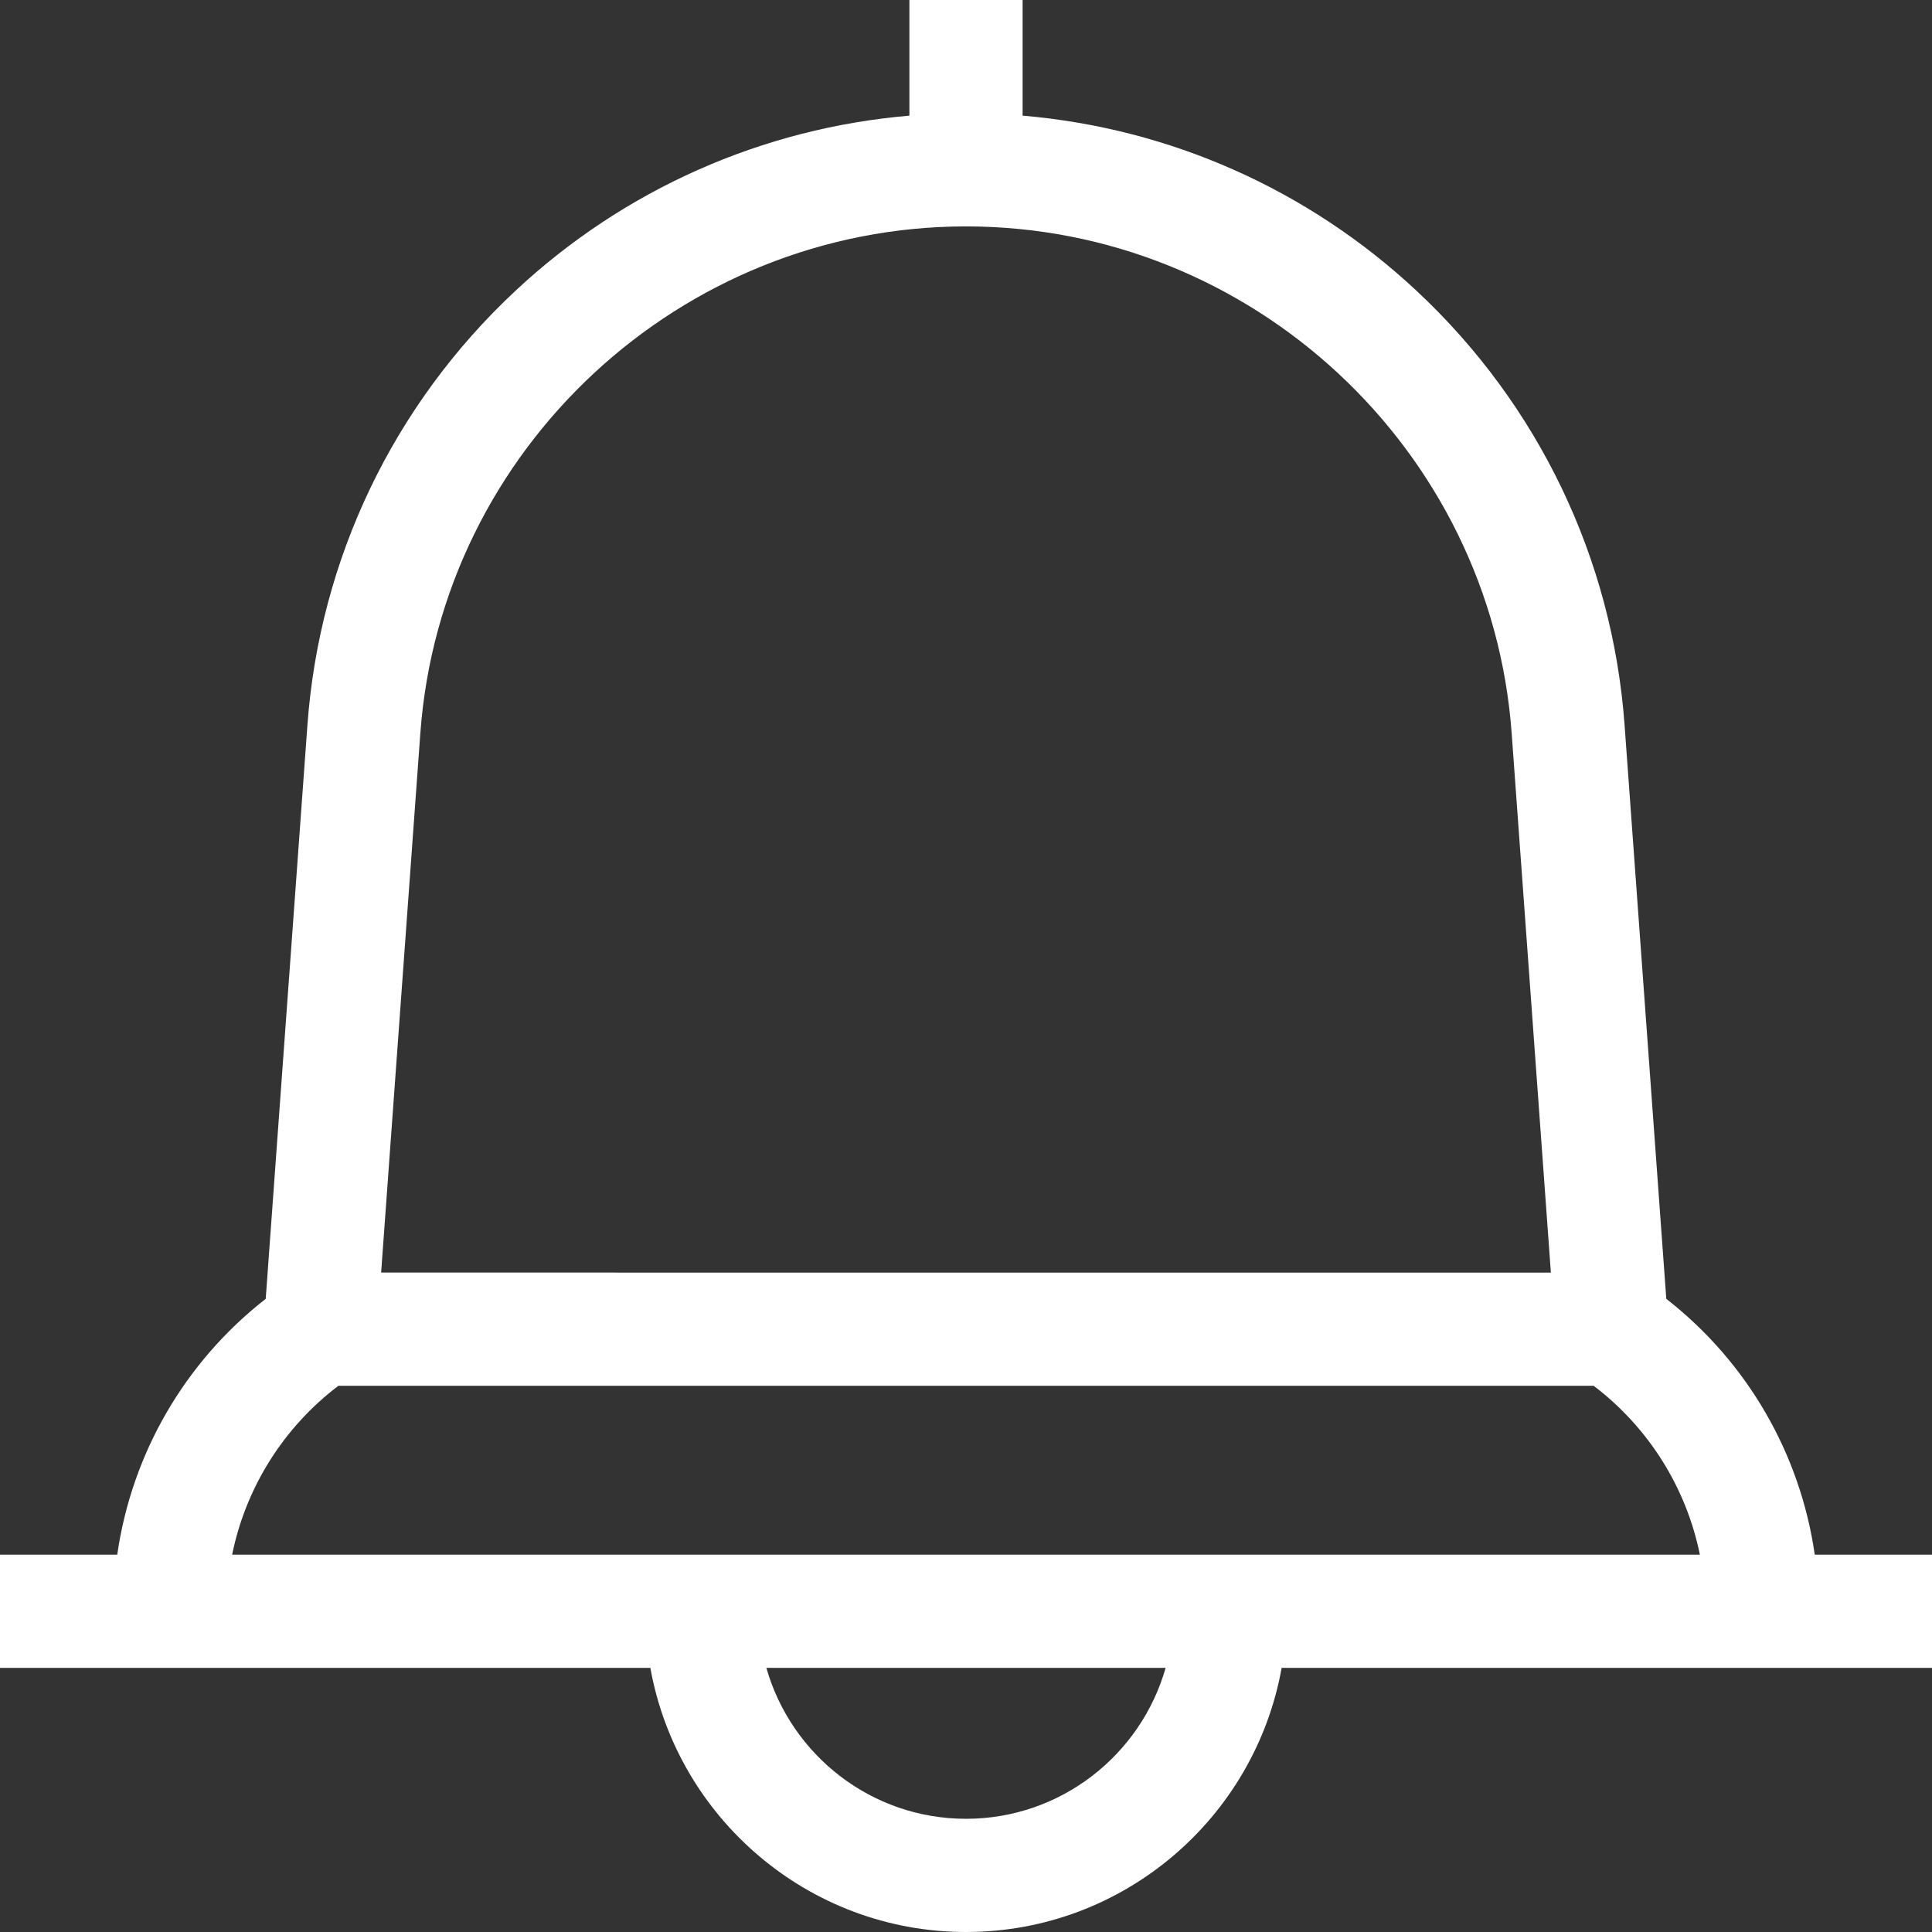 <?xml version="1.0" encoding="iso-8859-1"?>
<!-- Generator: Adobe Illustrator 19.0.0, SVG Export Plug-In . SVG Version: 6.00 Build 0)  -->
<svg xmlns="http://www.w3.org/2000/svg" xmlns:xlink="http://www.w3.org/1999/xlink" version="1.1" id="Capa_1" x="0px" y="0px" viewBox="0 0 512 512" style="enable-background:new 0 0 512 512;" xml:space="preserve" width="512px" height="512px">
<rect x="0" y="0" width="512" height="512" fill="#333333" stroke="none"/>
<g>
	<g>
		<path d="M480.928,412c-3.845-26.736-17.867-51.035-39.345-67.794l-11.054-152.055c-3.197-44-22.769-84.866-55.111-115.072    C346.587,50.152,309.963,33.966,271,30.648V0h-30v30.648c-38.962,3.318-75.587,19.504-104.418,46.432    c-32.341,30.206-51.914,71.072-55.111,115.071L70.417,344.206c-21.478,16.759-35.5,41.058-39.345,67.794H0v30h172.352    c7.108,39.736,41.898,70,83.648,70s76.539-30.264,83.648-70H512v-30H480.928z M111.393,194.326C116.866,119.003,180.385,60,256,60    s139.134,59.003,144.608,134.326l10.39,142.918H101.003L111.393,194.326z M256,482c-25.127,0-46.356-16.943-52.904-40h105.807    C302.356,465.057,281.127,482,256,482z M61.518,412c3.61-17.719,13.533-33.652,28.159-44.756h332.646    c14.626,11.104,24.55,27.037,28.159,44.756H61.518z" fill="#FFFFFF"/>
	</g>
</g>
<g>
</g>
<g>
</g>
<g>
</g>
<g>
</g>
<g>
</g>
<g>
</g>
<g>
</g>
<g>
</g>
<g>
</g>
<g>
</g>
<g>
</g>
<g>
</g>
<g>
</g>
<g>
</g>
<g>
</g>
</svg>
